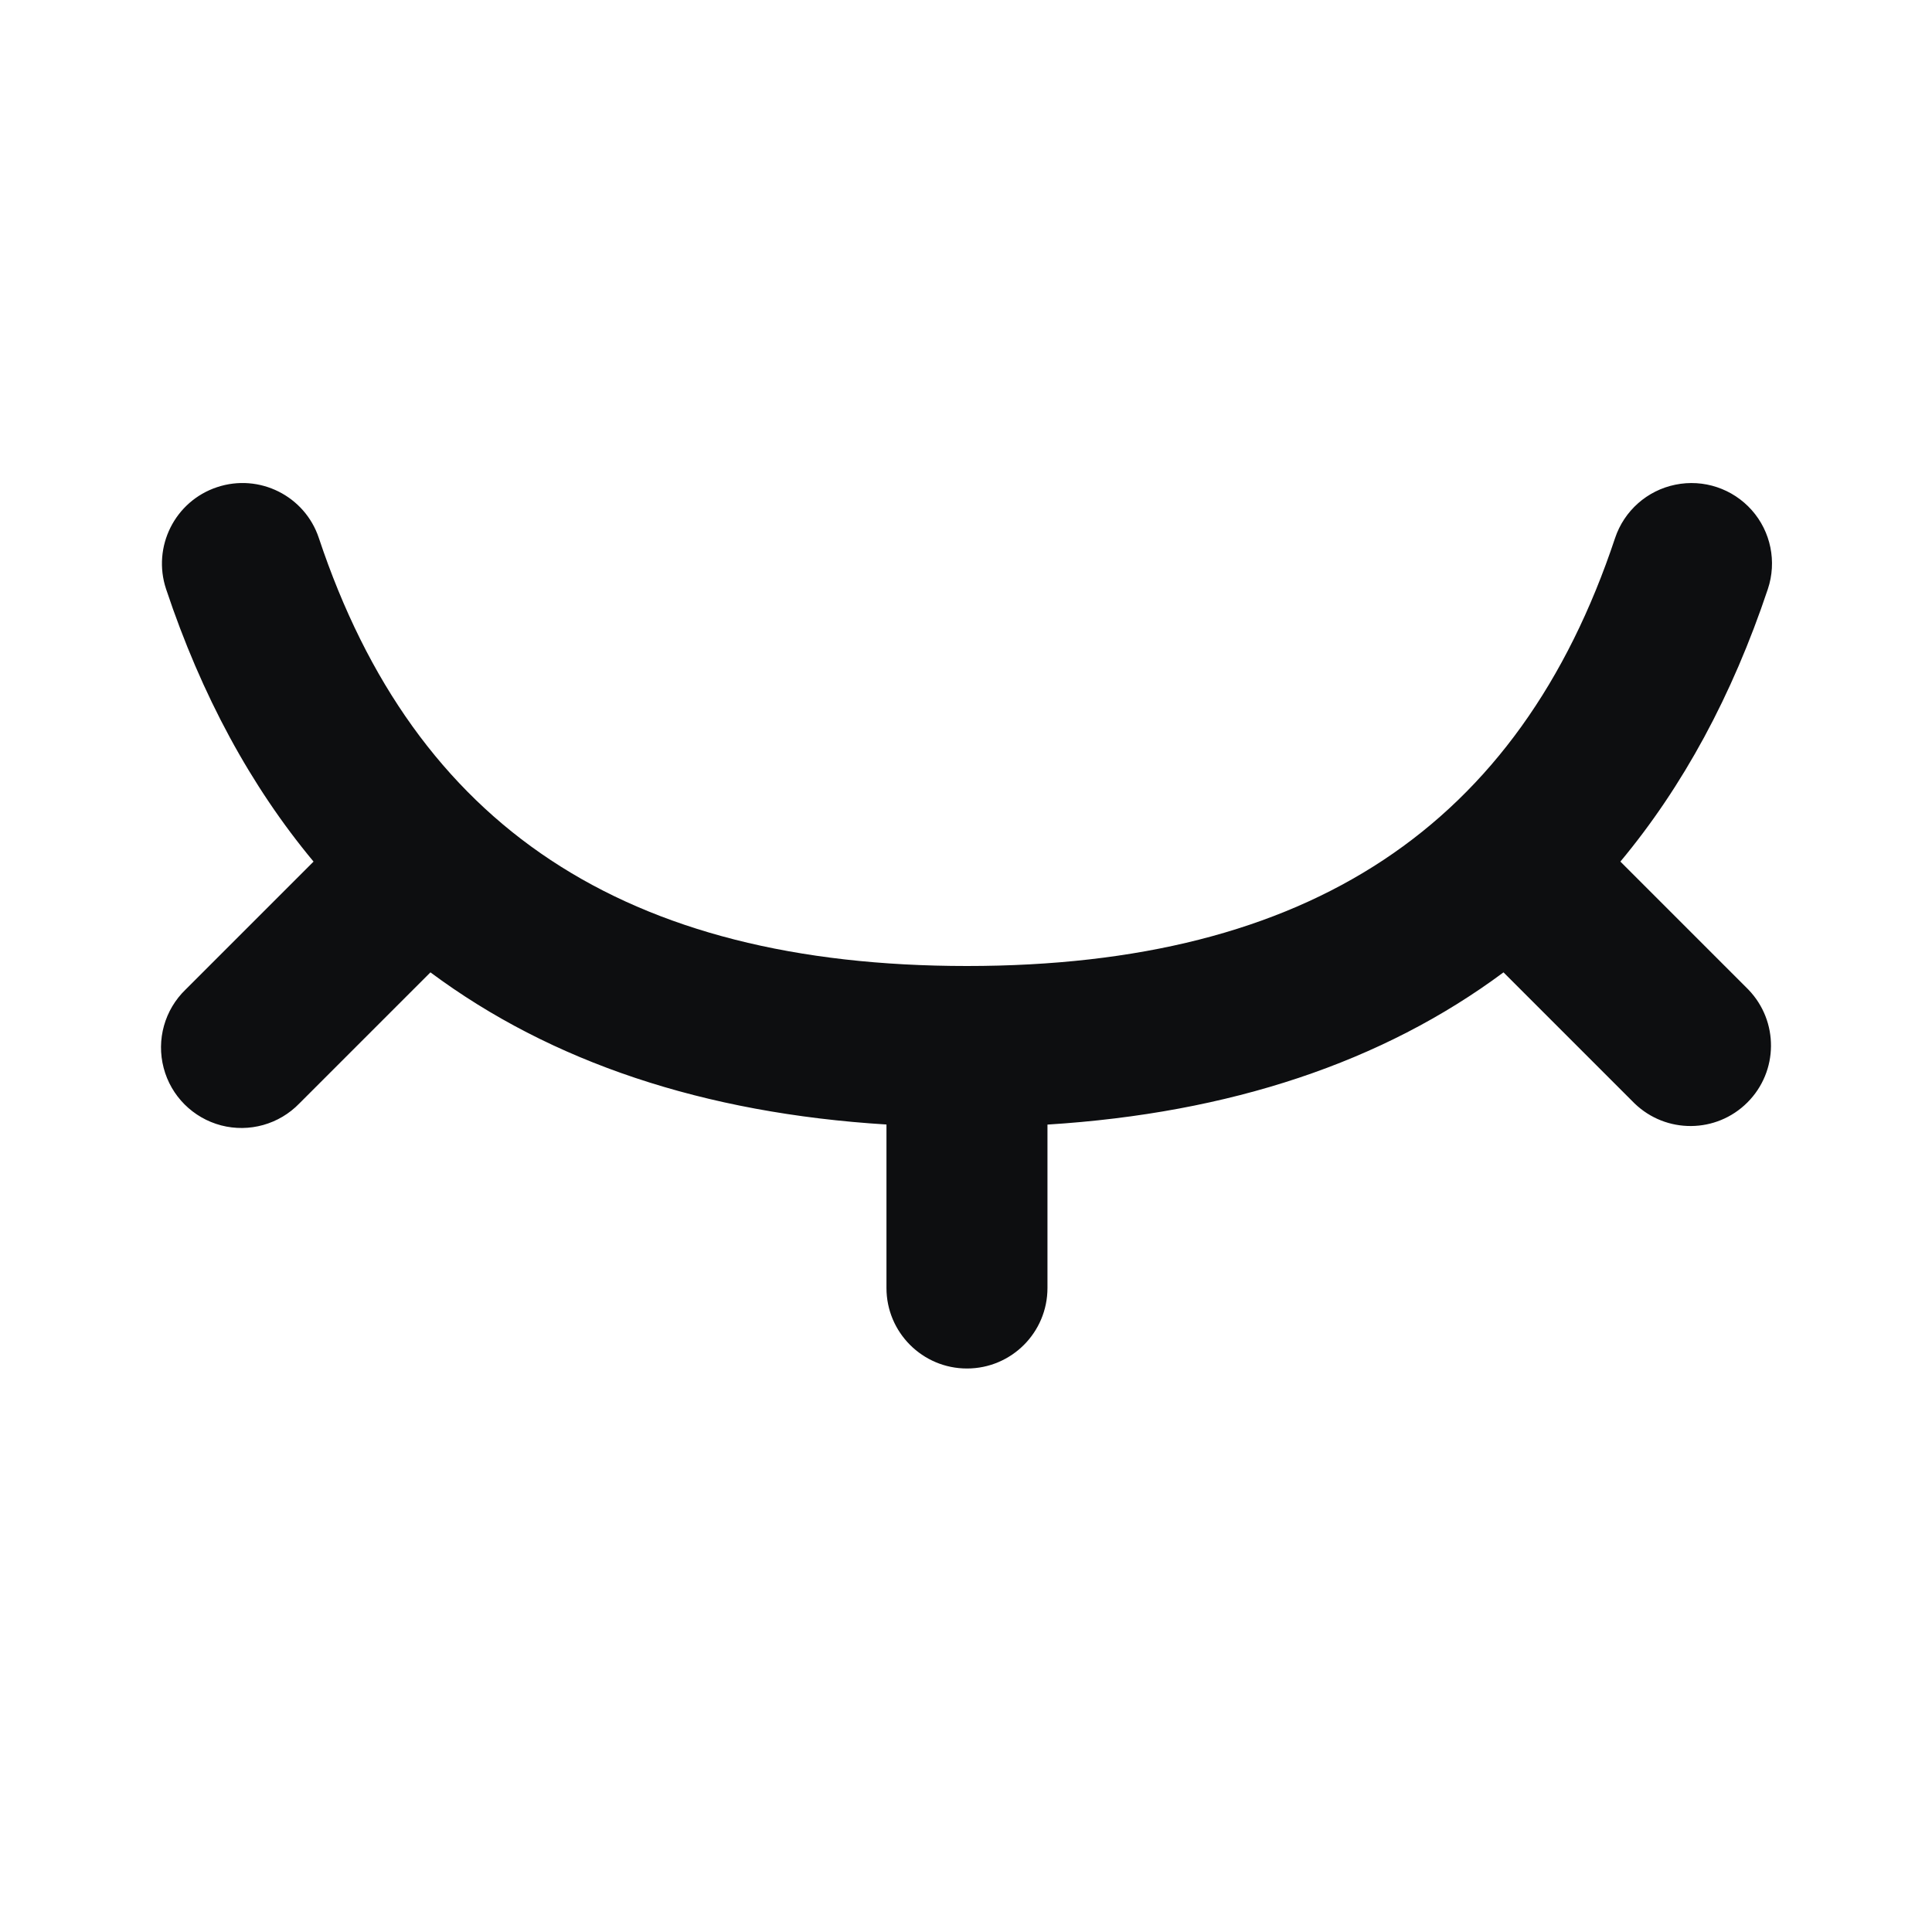 <?xml version="1.0" encoding="UTF-8"?>
<svg width="24px" height="24px" viewBox="0 0 24 24" version="1.1" xmlns="http://www.w3.org/2000/svg" xmlns:xlink="http://www.w3.org/1999/xlink">
    <title>eye-close</title>
    <g id="eye-close" stroke="none" stroke-width="1" fill="none" fill-rule="evenodd">
        <path d="M13.012,16 L13.012,13.97 C15.28,13.828 17.176,13.195 18.677,12.079 L20.305,13.707 C20.698,14.086 21.321,14.081 21.707,13.695 C22.093,13.309 22.098,12.686 21.719,12.293 L20.129,10.703 C20.907,9.769 21.519,8.64 21.961,7.317 C22.074,6.978 21.998,6.604 21.761,6.337 C21.524,6.07 21.162,5.949 20.812,6.021 C20.462,6.092 20.176,6.345 20.063,6.684 C18.872,10.261 16.263,12 12.012,12 C7.762,12 5.153,10.261 3.961,6.684 C3.787,6.16 3.22,5.877 2.696,6.052 C2.172,6.226 1.889,6.793 2.063,7.317 C2.504,8.64 3.117,9.769 3.895,10.703 L2.305,12.293 C2.045,12.544 1.941,12.916 2.033,13.266 C2.124,13.615 2.397,13.888 2.747,13.98 C3.096,14.071 3.468,13.967 3.719,13.707 L5.347,12.079 C6.847,13.195 8.744,13.829 11.012,13.969 L11.012,16 C11.012,16.552 11.46,17 12.012,17 C12.565,17 13.012,16.552 13.012,16 Z" id="Path" fill="#0D0E10" fill-rule="nonzero"></path>
    </g>
</svg>